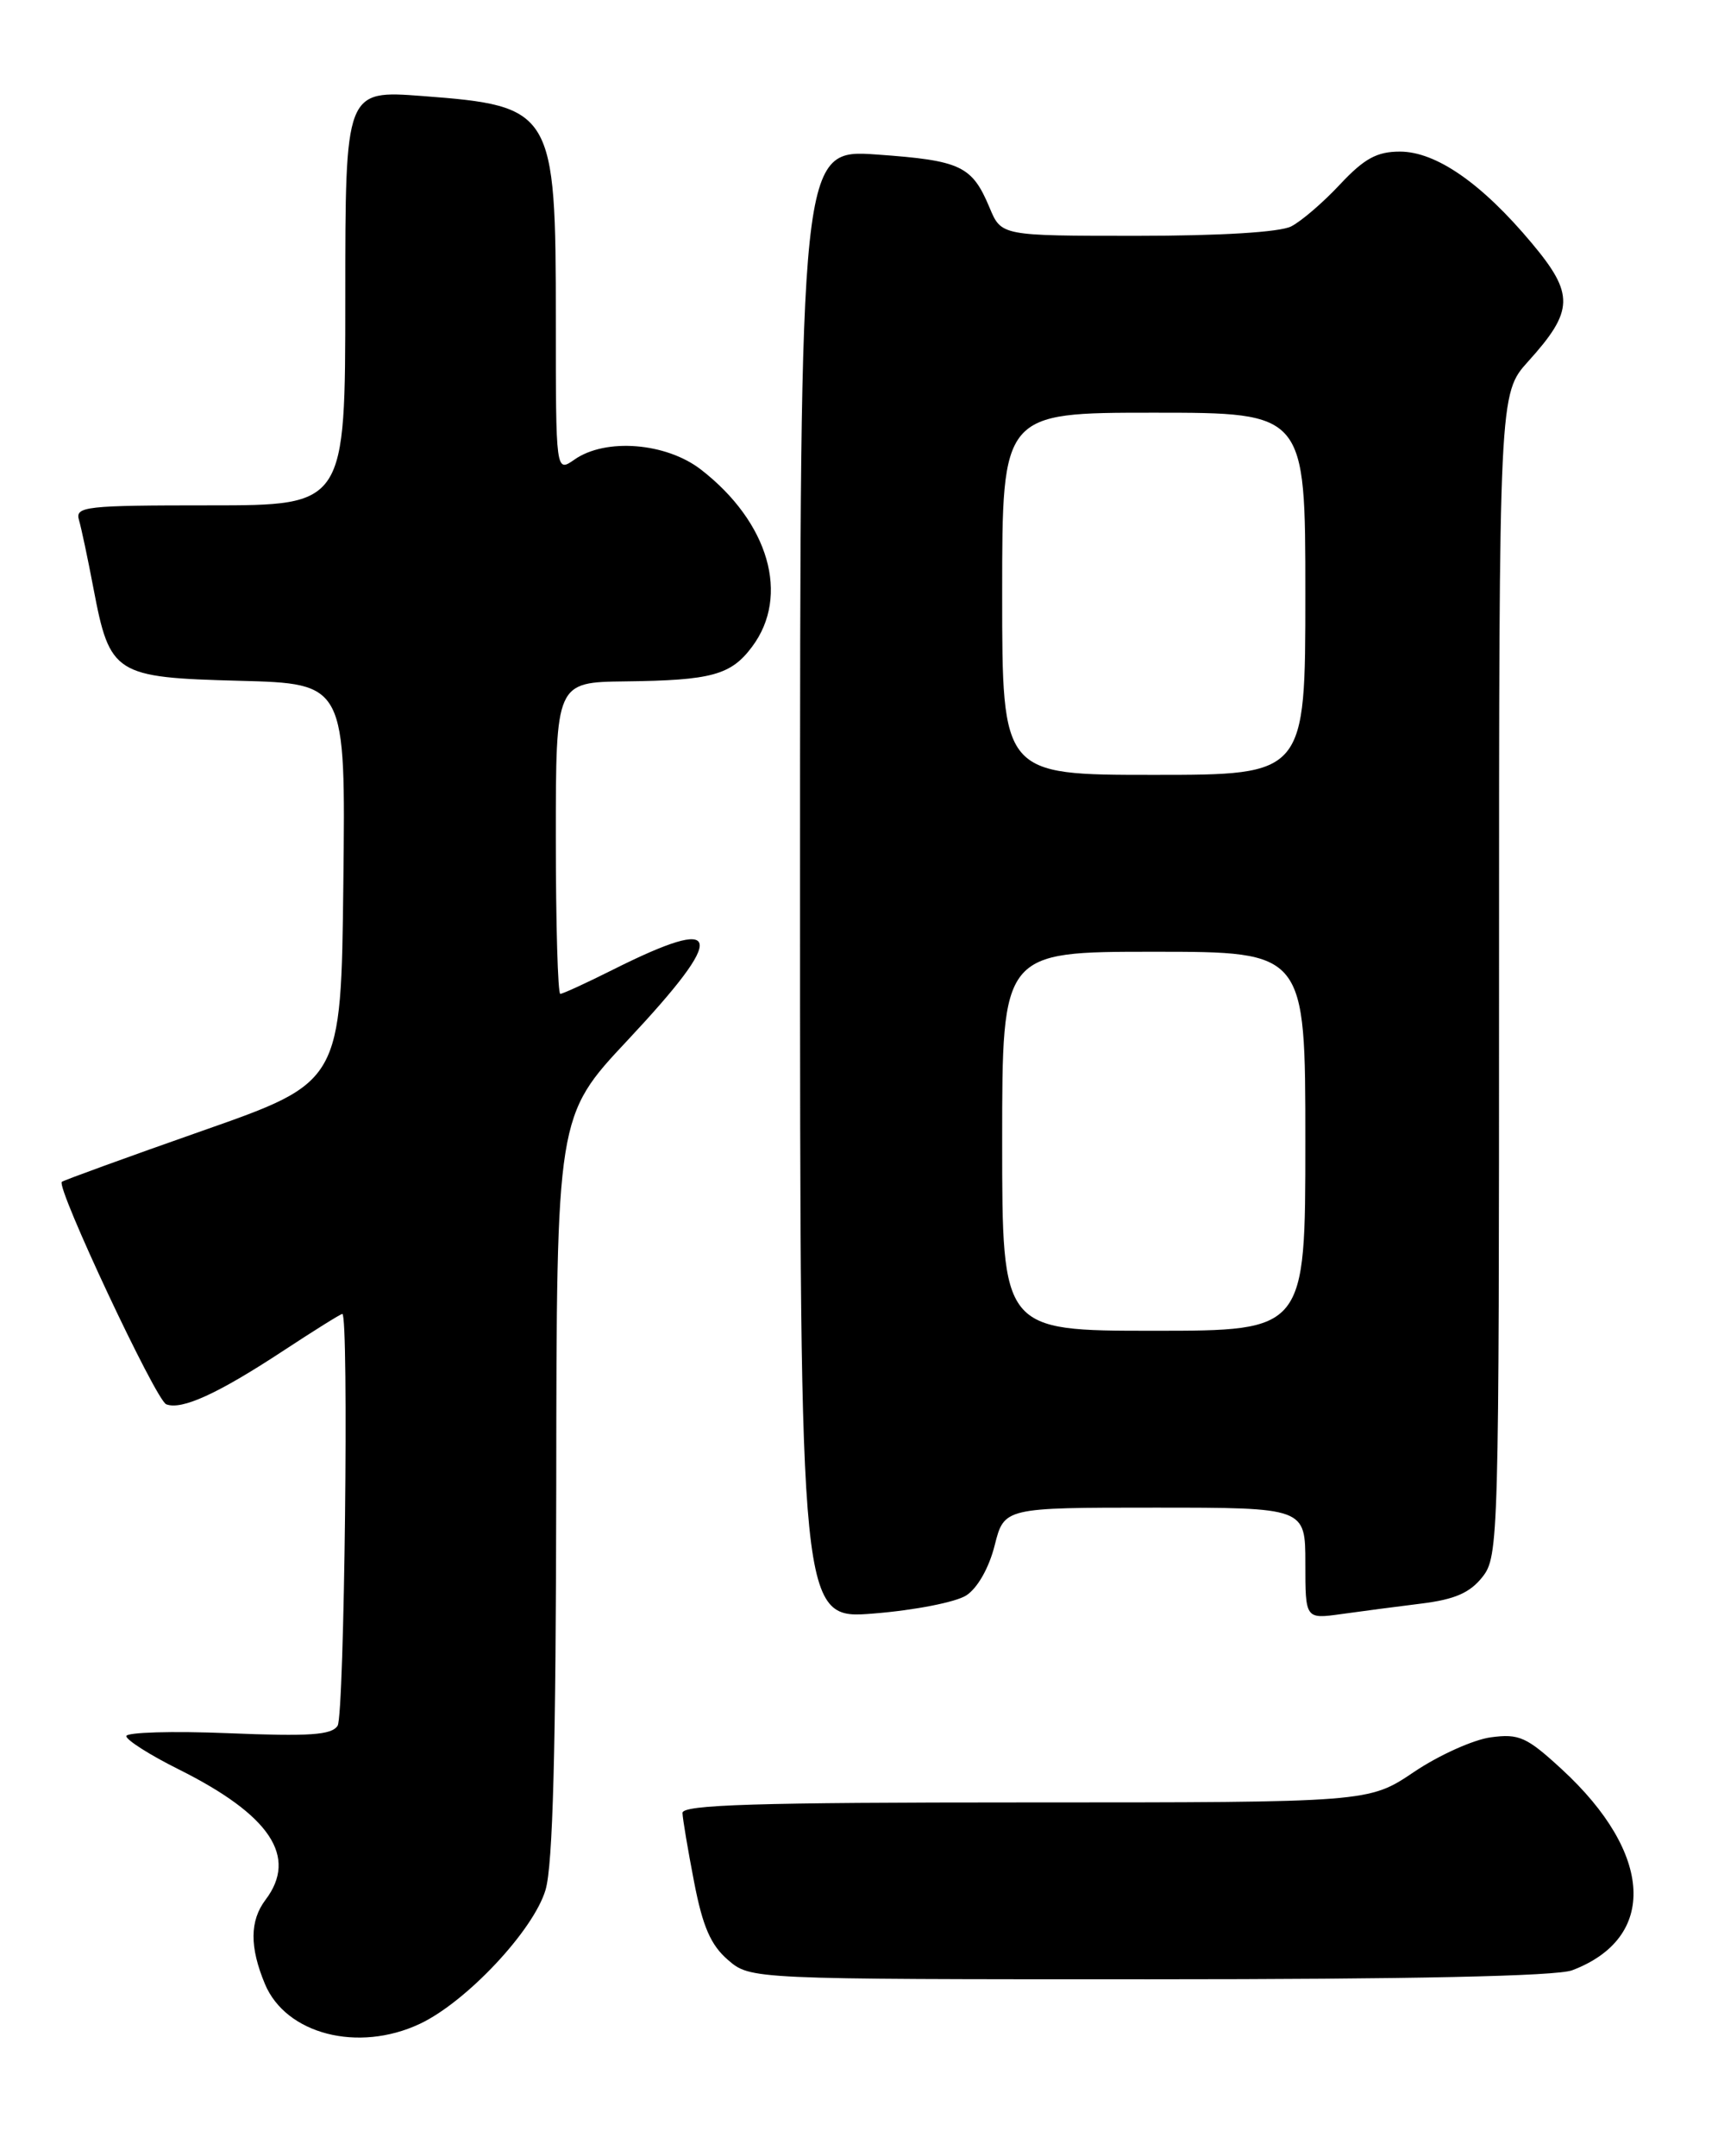 <?xml version="1.0" encoding="UTF-8" standalone="no"?>
<!DOCTYPE svg PUBLIC "-//W3C//DTD SVG 1.1//EN" "http://www.w3.org/Graphics/SVG/1.1/DTD/svg11.dtd" >
<svg xmlns="http://www.w3.org/2000/svg" xmlns:xlink="http://www.w3.org/1999/xlink" version="1.1" viewBox="0 0 204 256">
 <g >
 <path fill="currentColor"
d=" M 49.85 240.29 C 55.38 237.69 63.36 229.19 64.78 224.38 C 65.65 221.44 66.01 207.79 66.05 176.38 C 66.09 132.50 66.09 132.50 74.53 123.50 C 86.44 110.79 85.97 108.52 72.78 115.13 C 69.63 116.71 66.82 118.00 66.53 118.00 C 66.24 118.00 66.00 109.67 66.00 99.50 C 66.00 81.00 66.00 81.00 74.25 80.90 C 84.50 80.78 86.80 80.15 89.31 76.78 C 93.83 70.74 91.30 62.00 83.23 55.75 C 79.09 52.55 71.91 51.98 68.22 54.56 C 66.00 56.11 66.00 56.11 66.00 38.01 C 66.00 13.09 65.69 12.58 50.15 11.40 C 41.00 10.71 41.00 10.71 41.00 35.36 C 41.00 60.00 41.00 60.00 24.93 60.00 C 10.10 60.00 8.90 60.13 9.38 61.75 C 9.66 62.71 10.43 66.34 11.09 69.82 C 13.04 80.08 13.60 80.44 28.43 80.83 C 41.04 81.16 41.04 81.16 40.77 104.82 C 40.50 128.48 40.50 128.48 24.08 134.24 C 15.05 137.41 7.52 140.15 7.34 140.32 C 6.66 141.01 18.51 166.26 19.74 166.73 C 21.58 167.44 25.87 165.48 33.60 160.40 C 37.28 157.98 40.45 156.00 40.65 156.00 C 41.44 156.00 40.90 203.61 40.09 204.89 C 39.39 206.00 36.76 206.18 27.10 205.78 C 20.45 205.51 15.00 205.67 15.00 206.13 C 15.00 206.59 17.81 208.38 21.25 210.09 C 32.10 215.51 35.39 220.46 31.53 225.56 C 29.65 228.05 29.63 231.17 31.46 235.56 C 33.95 241.52 42.52 243.73 49.85 240.29 Z  M 186.68 233.93 C 196.83 230.09 196.33 220.09 185.48 210.09 C 181.28 206.22 180.39 205.82 177.02 206.27 C 174.95 206.55 170.84 208.40 167.89 210.39 C 162.53 214.00 162.53 214.00 121.76 214.00 C 89.80 214.00 81.01 214.27 81.04 215.25 C 81.06 215.94 81.68 219.63 82.42 223.45 C 83.44 228.75 84.40 230.94 86.44 232.70 C 89.11 235.00 89.11 235.00 136.49 235.00 C 167.62 235.00 184.84 234.63 186.68 233.93 Z  M 114.74 189.42 C 116.07 188.56 117.44 186.15 118.11 183.48 C 119.24 179.00 119.24 179.00 137.12 179.00 C 155.00 179.00 155.00 179.00 155.00 185.61 C 155.00 192.23 155.00 192.23 159.25 191.64 C 161.59 191.31 165.88 190.75 168.78 190.39 C 172.75 189.90 174.55 189.11 176.03 187.23 C 177.95 184.80 178.00 182.84 178.00 115.74 C 178.00 46.74 178.00 46.74 181.47 42.90 C 186.90 36.89 186.96 34.92 181.88 28.86 C 175.95 21.77 170.52 18.00 166.23 18.00 C 163.50 18.00 162.00 18.82 159.13 21.88 C 157.14 24.02 154.52 26.27 153.32 26.88 C 151.98 27.57 144.90 28.00 135.01 28.00 C 118.90 28.00 118.90 28.00 117.51 24.67 C 115.42 19.68 114.11 19.06 104.15 18.35 C 95.00 17.70 95.00 17.70 95.00 104.99 C 95.00 192.28 95.00 192.28 103.75 191.57 C 108.56 191.19 113.51 190.22 114.74 189.42 Z  M 119.00 135.50 C 119.00 113.00 119.00 113.00 137.00 113.00 C 155.00 113.00 155.00 113.00 155.00 135.50 C 155.00 158.00 155.00 158.00 137.00 158.00 C 119.00 158.00 119.00 158.00 119.00 135.50 Z  M 119.00 70.50 C 119.00 49.00 119.00 49.00 137.00 49.00 C 155.00 49.00 155.00 49.00 155.00 70.50 C 155.00 92.00 155.00 92.00 137.00 92.00 C 119.00 92.00 119.00 92.00 119.00 70.50 Z "/>
</g>
</svg>